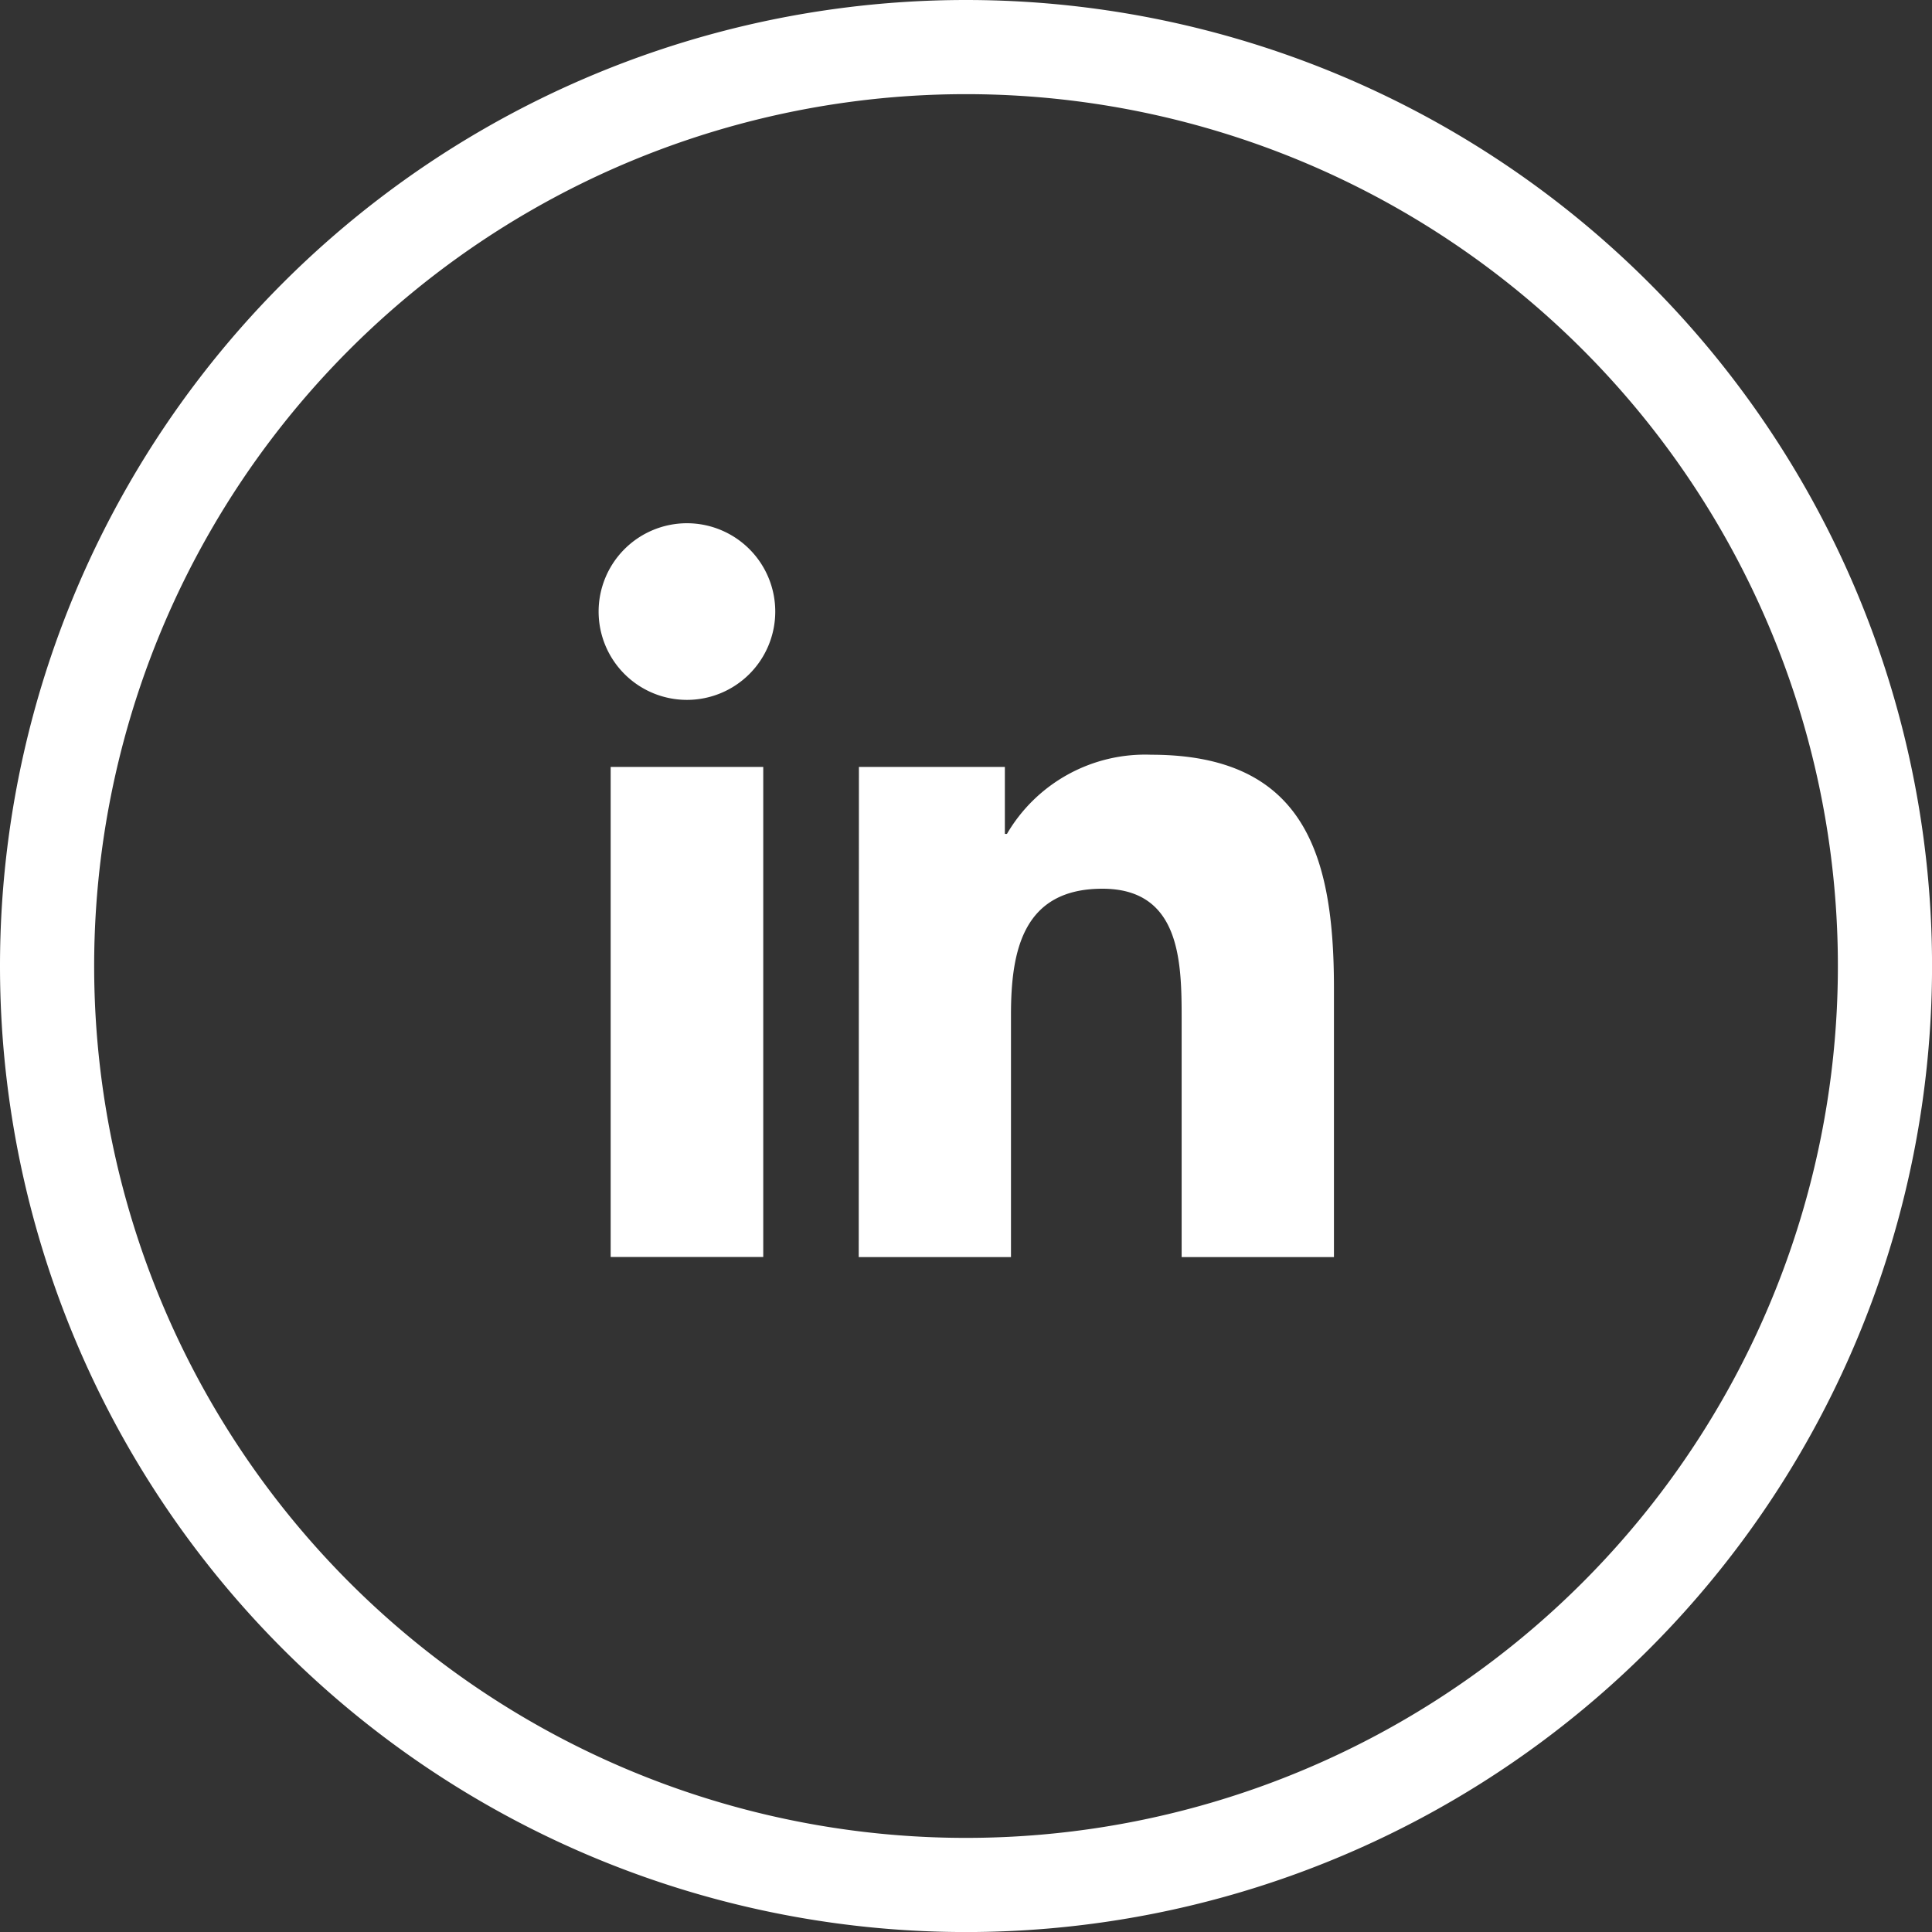 <svg xmlns="http://www.w3.org/2000/svg" width="41.037" height="41.037" viewBox="0 0 41.037 41.037"><rect x="0" y="0" width="41.037" height="41.037" fill="#333333" stroke="none"/><g transform="translate(1 1)"><path d="M19.519,0A19.519,19.519,0,1,1,0,19.519,19.519,19.519,0,0,1,19.519,0Z" fill="none" stroke="#fff" stroke-width="2"/><path d="M1550.981,52.991h3.241V63.4h-3.241Zm1.622-5.176a1.876,1.876,0,1,1-1.878,1.876,1.877,1.877,0,0,1,1.878-1.876" transform="translate(-1539.01 -37.701)" fill="#fff"/><path d="M1560.836,57.066h3.1v1.423h.044a3.4,3.4,0,0,1,3.063-1.682c3.276,0,3.883,2.155,3.883,4.959v5.711h-3.235V62.415c0-1.209-.024-2.762-1.683-2.762-1.685,0-1.942,1.315-1.942,2.673v5.151h-3.234Z" transform="translate(-1543.592 -41.776)" fill="#fff"/></g></svg>